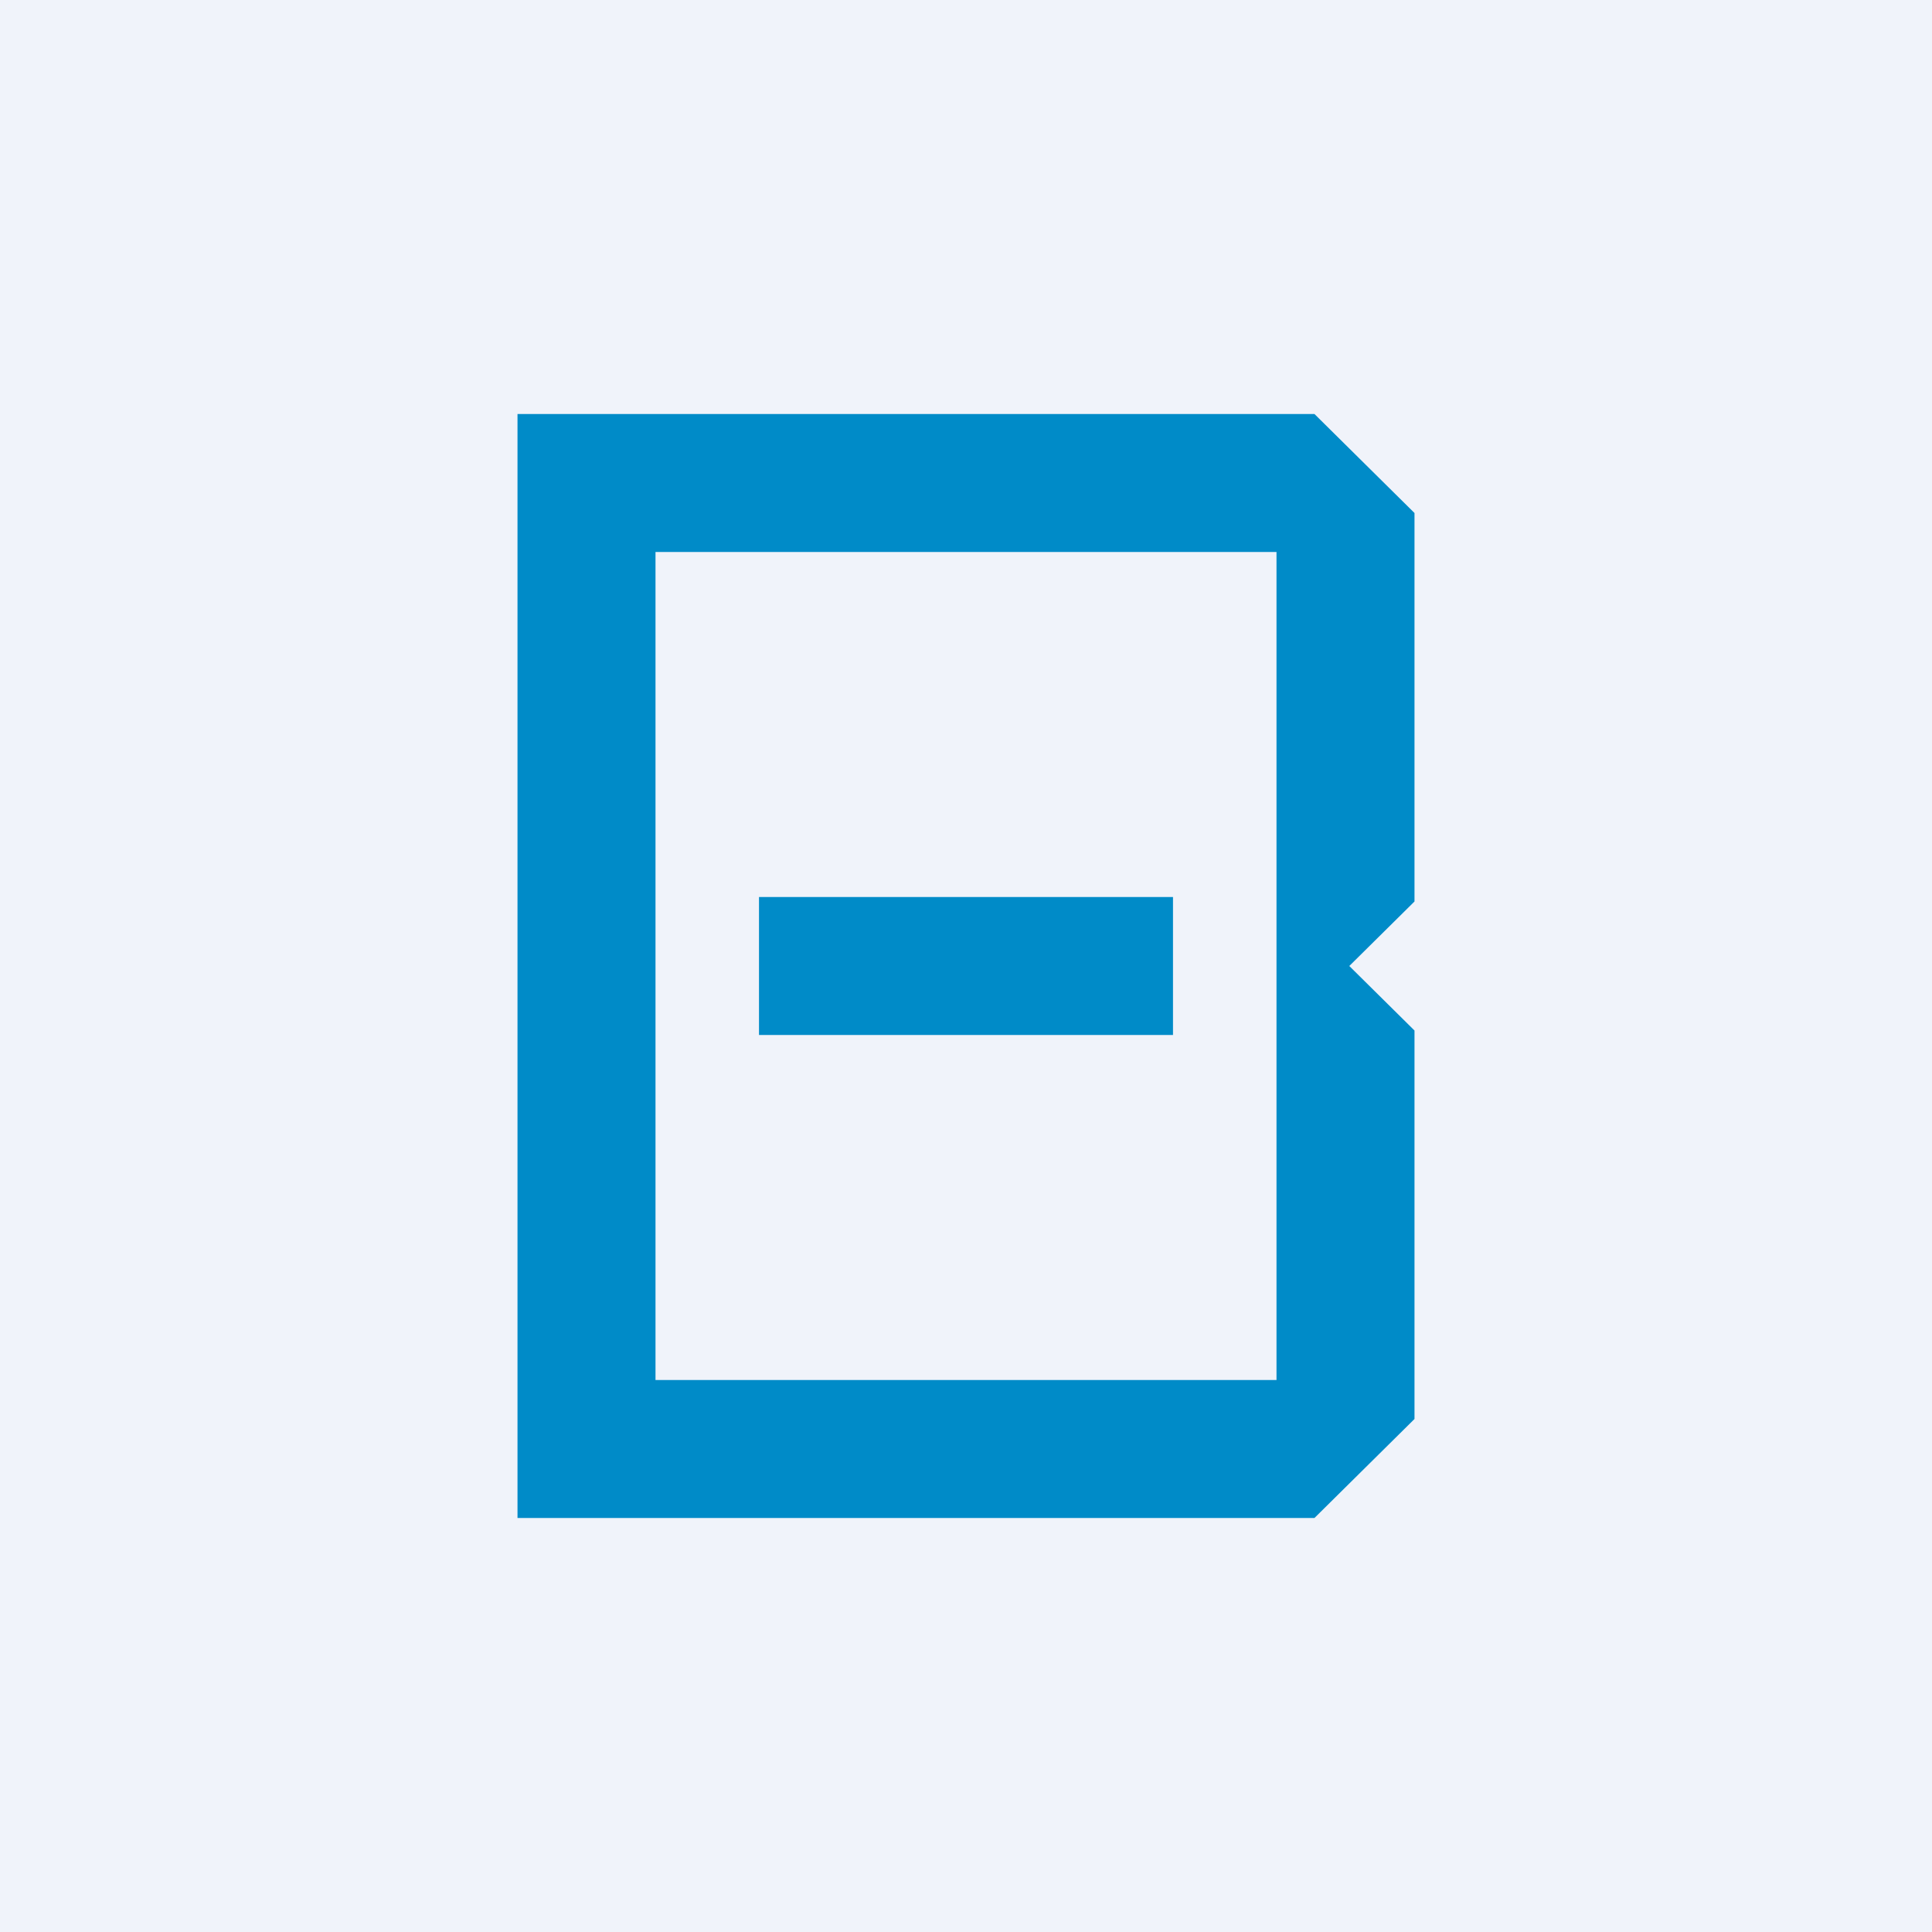 <?xml version='1.0' encoding='utf-8'?>
<!-- by TradeStack -->
<svg width="56" height="56" viewBox="0 0 56 56" xmlns="http://www.w3.org/2000/svg"><path fill="#F0F3FA" d="M0 0h56v56H0z" /><path fill-rule="evenodd" d="M17 12h-2v32h23.1l2.9-2.87V29.87L39.11 28 41 26.13V14.87L38.1 12H17Zm20 15V16H19v24h18V27Zm-3 3v-4H22v4h12Z" fill="#008BC8" /></svg>